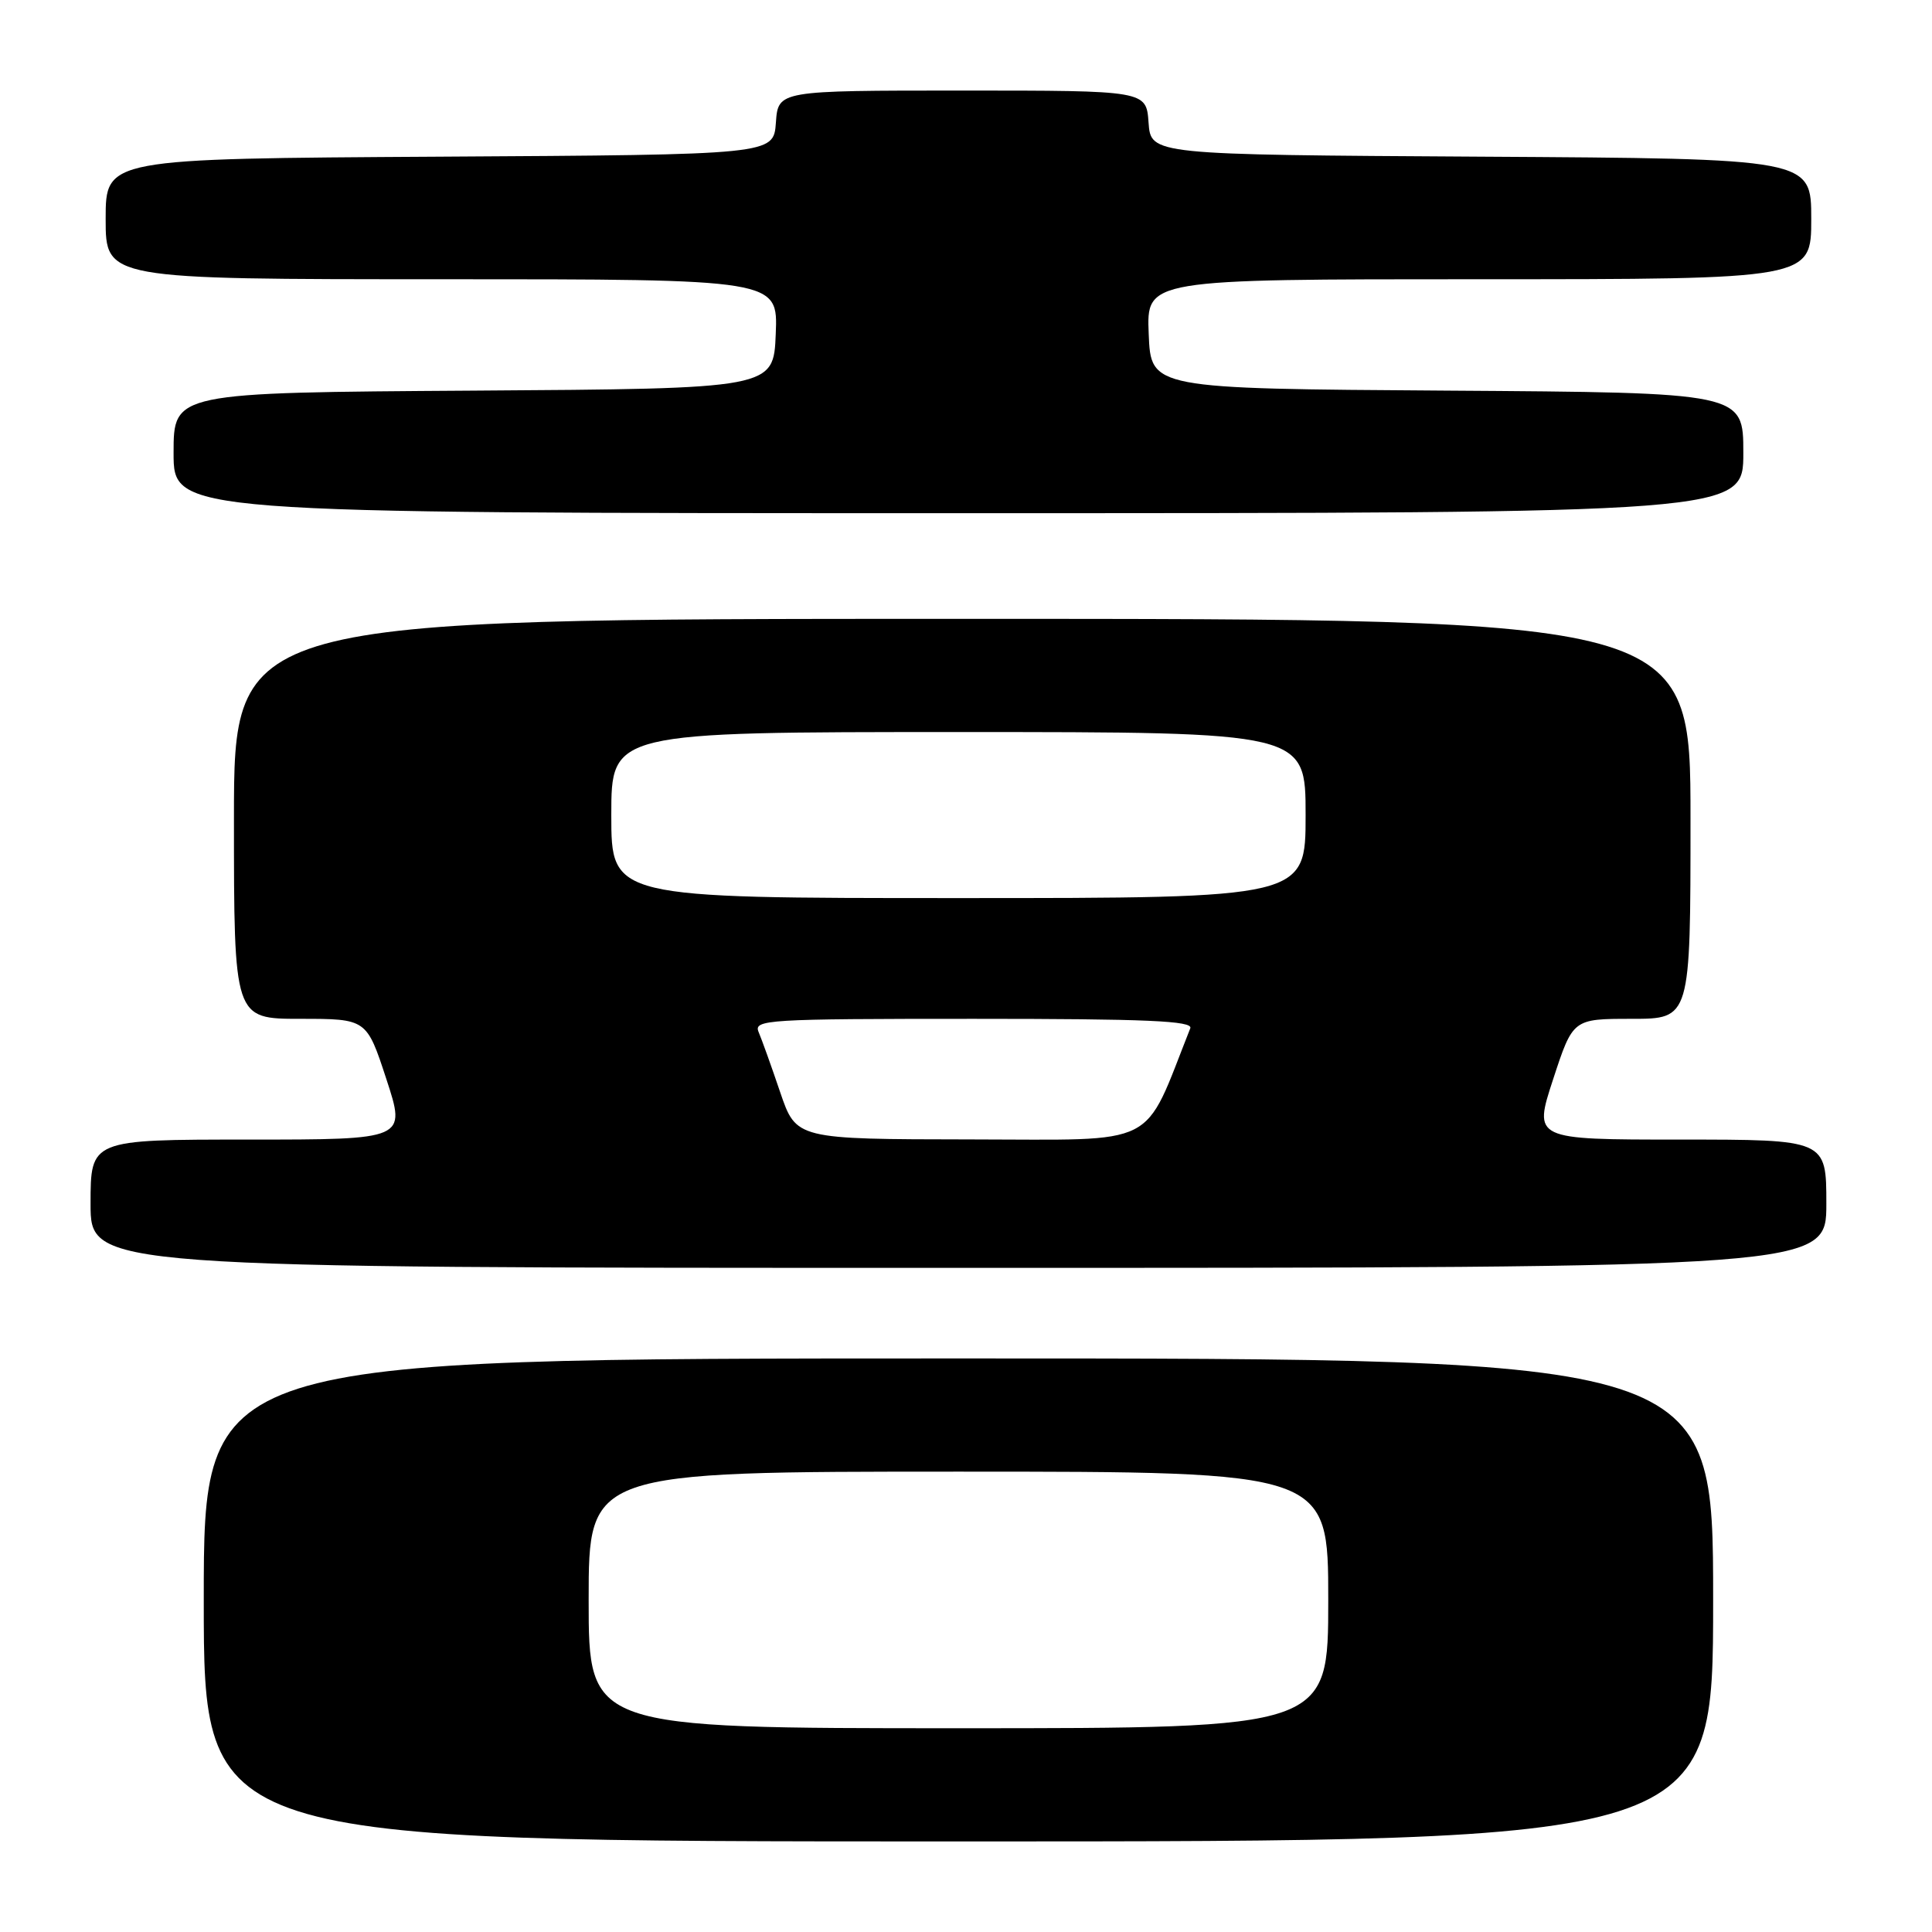 <?xml version="1.0" encoding="UTF-8" standalone="no"?>
<!DOCTYPE svg PUBLIC "-//W3C//DTD SVG 1.1//EN" "http://www.w3.org/Graphics/SVG/1.1/DTD/svg11.dtd" >
<svg xmlns="http://www.w3.org/2000/svg" xmlns:xlink="http://www.w3.org/1999/xlink" version="1.1" viewBox="0 0 256 256">
 <g >
 <path fill="currentColor"
d=" M 227.00 212.00 C 227.00 180.00 227.00 180.00 127.00 180.00 C 27.00 180.00 27.00 180.00 27.00 212.00 C 27.00 244.00 27.00 244.00 127.00 244.00 C 227.00 244.00 227.00 244.00 227.00 212.00 Z  M 242.00 159.50 C 242.00 151.00 242.00 151.00 222.59 151.00 C 203.18 151.00 203.18 151.00 205.80 143.00 C 208.42 135.00 208.42 135.00 216.21 135.00 C 224.00 135.00 224.00 135.00 224.00 108.50 C 224.00 82.00 224.00 82.00 127.50 82.00 C 31.00 82.00 31.00 82.00 31.00 108.50 C 31.00 135.00 31.00 135.00 39.79 135.00 C 48.58 135.00 48.58 135.00 51.20 143.00 C 53.82 151.00 53.82 151.00 32.91 151.00 C 12.00 151.00 12.00 151.00 12.00 159.50 C 12.00 168.00 12.00 168.00 127.00 168.00 C 242.00 168.00 242.00 168.00 242.00 159.50 Z  M 231.00 60.01 C 231.00 52.02 231.00 52.02 191.75 51.76 C 152.50 51.50 152.50 51.50 152.21 44.25 C 151.91 37.00 151.91 37.00 195.96 37.00 C 240.00 37.00 240.00 37.00 240.00 29.01 C 240.00 21.02 240.00 21.02 196.25 20.76 C 152.50 20.50 152.50 20.50 152.19 16.25 C 151.89 12.00 151.89 12.00 127.50 12.00 C 103.11 12.00 103.11 12.00 102.81 16.25 C 102.50 20.50 102.50 20.50 58.25 20.76 C 14.00 21.02 14.00 21.02 14.00 29.01 C 14.00 37.00 14.00 37.00 58.54 37.00 C 103.09 37.00 103.09 37.00 102.79 44.25 C 102.50 51.50 102.50 51.50 62.75 51.76 C 23.00 52.02 23.00 52.02 23.00 60.01 C 23.00 68.00 23.00 68.00 127.00 68.00 C 231.00 68.00 231.00 68.00 231.00 60.01 Z  M 78.00 212.00 C 78.00 195.00 78.00 195.00 127.00 195.00 C 176.00 195.00 176.00 195.00 176.00 212.00 C 176.00 229.00 176.00 229.00 127.00 229.00 C 78.00 229.00 78.00 229.00 78.00 212.00 Z  M 103.38 144.73 C 102.22 141.30 100.93 137.71 100.52 136.75 C 99.83 135.11 101.56 135.00 129.00 135.00 C 151.97 135.00 158.11 135.27 157.72 136.25 C 151.35 152.31 153.94 151.00 128.64 150.98 C 105.50 150.95 105.50 150.95 103.38 144.73 Z  M 81.00 108.00 C 81.00 97.00 81.00 97.00 127.00 97.00 C 173.00 97.00 173.00 97.00 173.00 108.00 C 173.00 119.00 173.00 119.00 127.00 119.00 C 81.00 119.00 81.00 119.00 81.00 108.00 Z "/>
</g>
</svg>